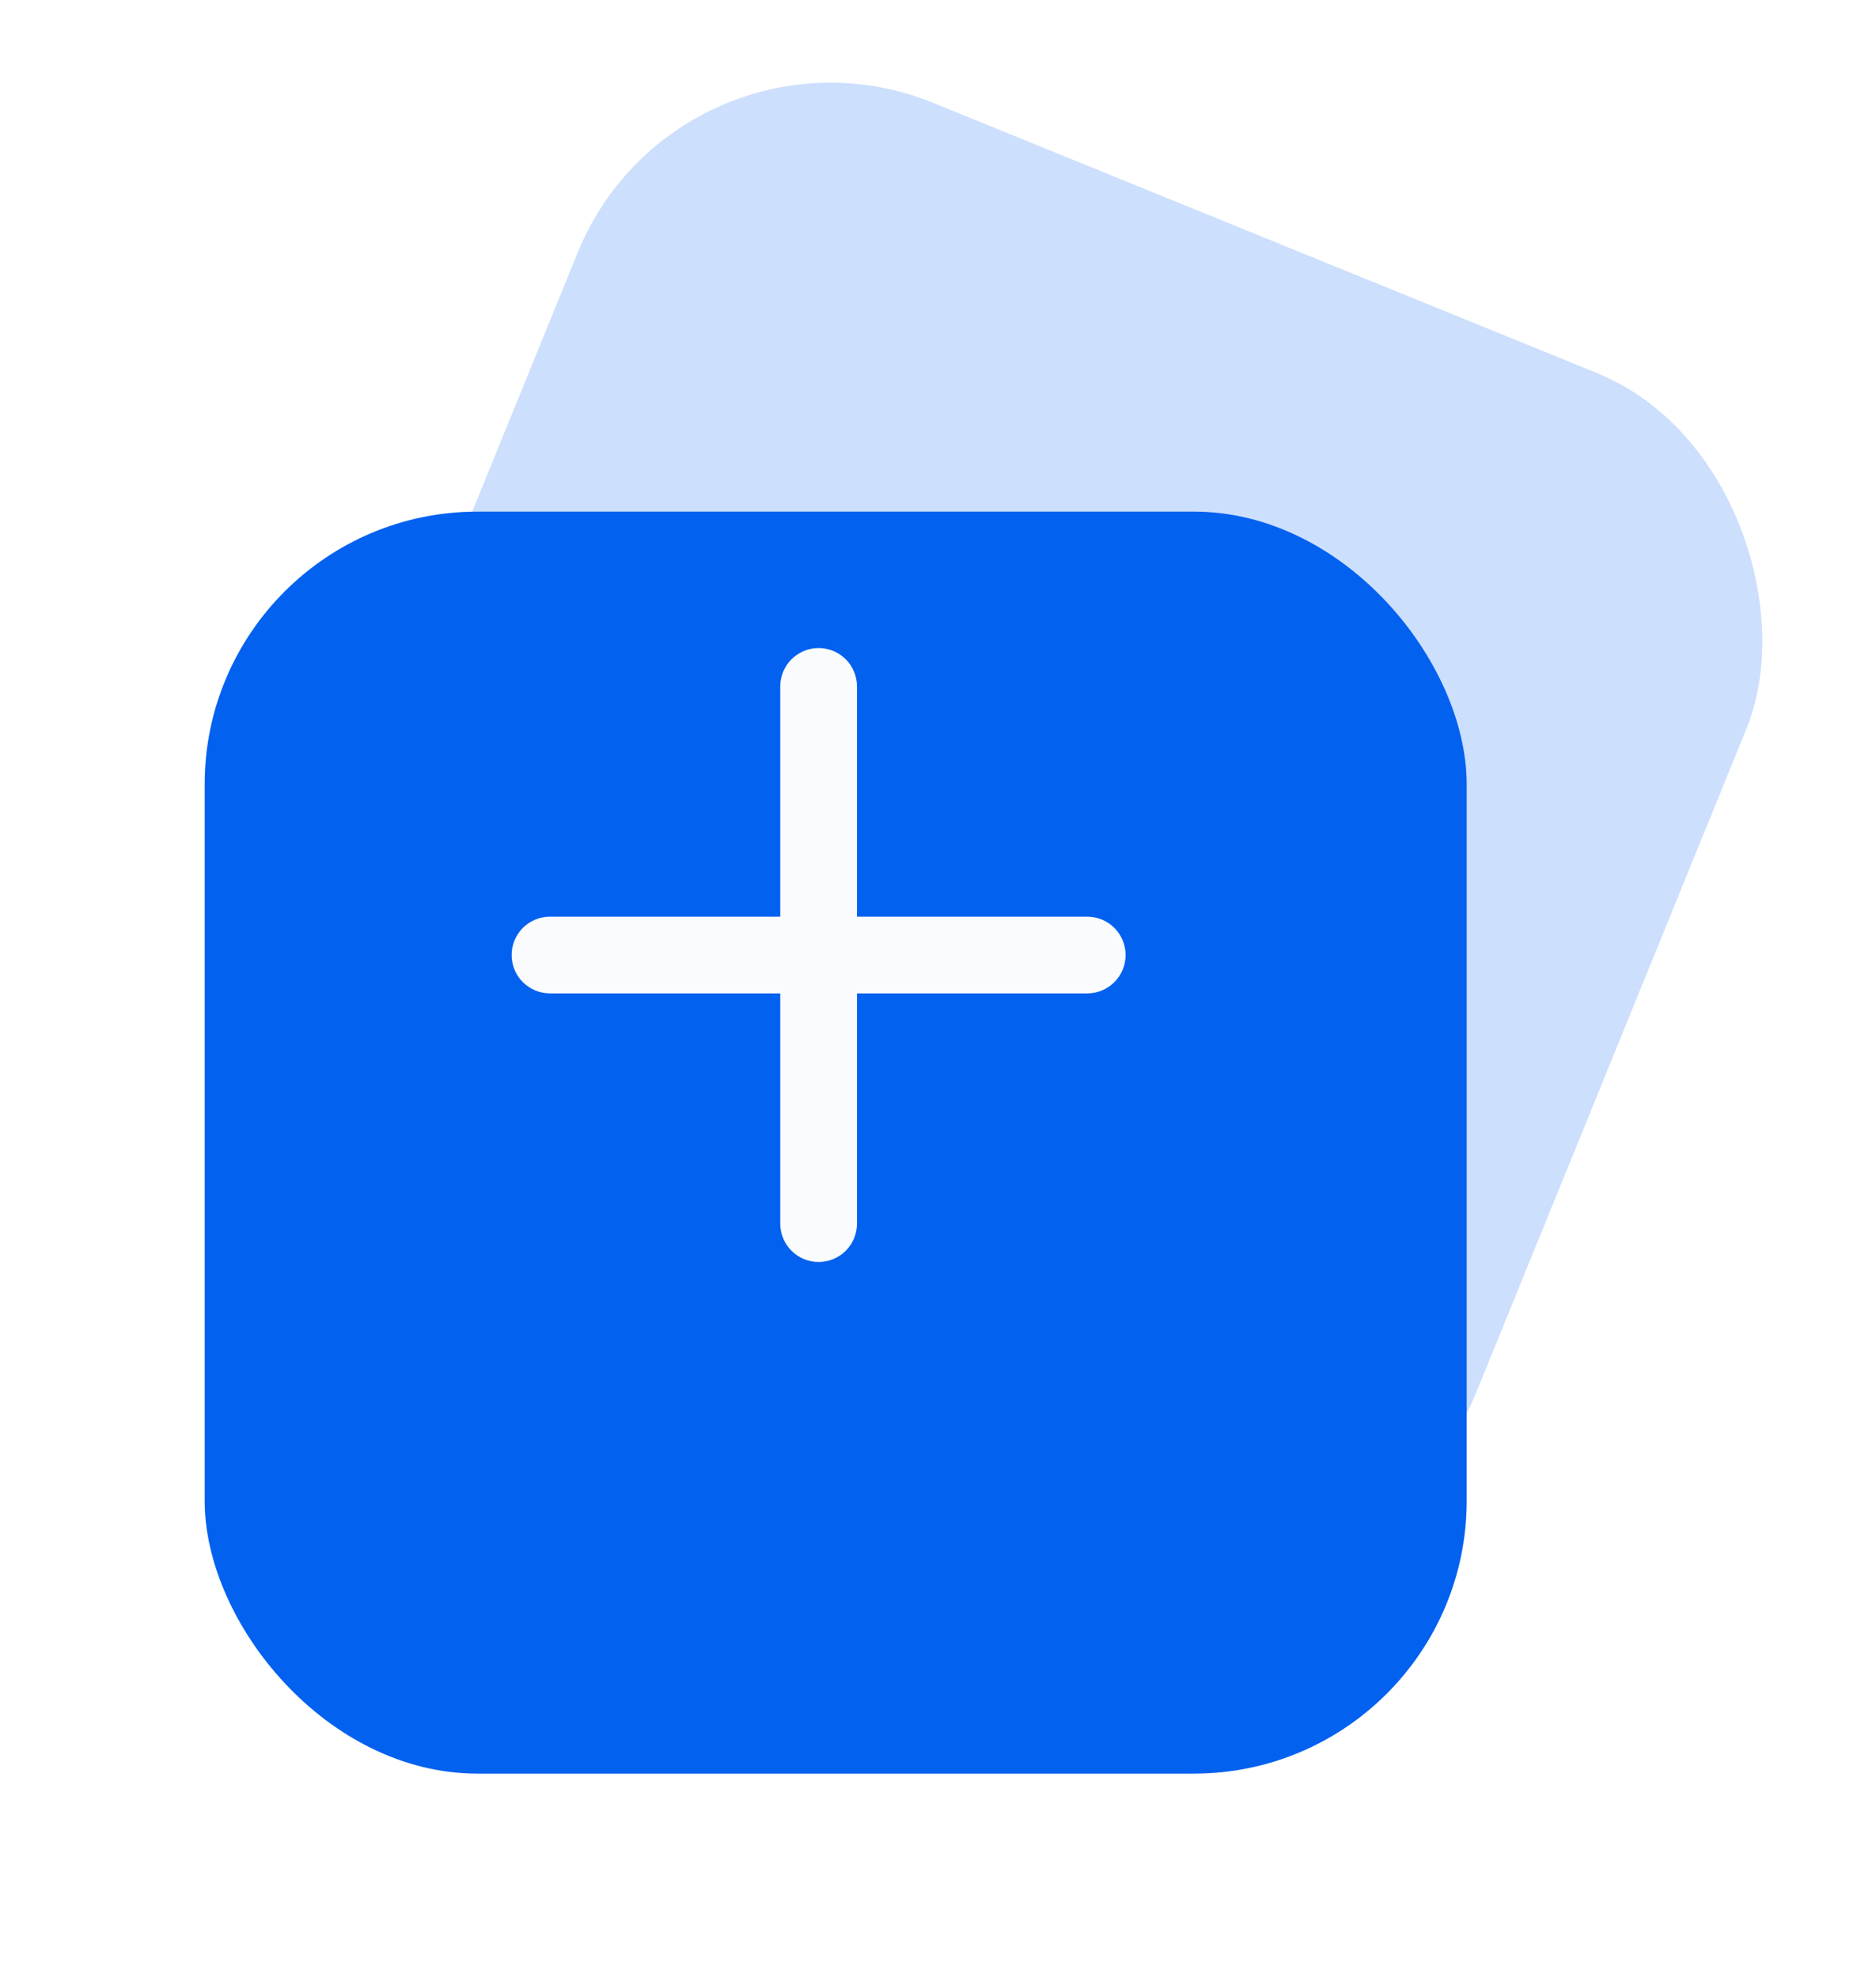 <svg width="55" height="58" viewBox="0 0 55 58" fill="none" xmlns="http://www.w3.org/2000/svg">
<rect opacity="0.2" x="19.951" width="37" height="37" rx="8" transform="rotate(22.151 19.951 0)" fill="#0361F0"/>
<g filter="url(#filter0_d)">
<rect x="6" y="9" width="37" height="37" rx="8" fill="#0361F0"/>
</g>
<path d="M31.875 26.875H25.125V20.125C25.125 19.827 25.006 19.541 24.796 19.329C24.584 19.119 24.298 19 24 19C23.702 19 23.416 19.119 23.204 19.329C22.994 19.541 22.875 19.827 22.875 20.125V26.875H16.125C15.827 26.875 15.54 26.994 15.329 27.204C15.118 27.416 15 27.702 15 28C15 28.298 15.118 28.584 15.329 28.796C15.54 29.006 15.827 29.125 16.125 29.125H22.875V35.875C22.875 36.173 22.994 36.459 23.204 36.67C23.416 36.882 23.702 37 24 37C24.298 37 24.584 36.882 24.796 36.67C25.006 36.459 25.125 36.173 25.125 35.875V29.125H31.875C32.173 29.125 32.459 29.006 32.67 28.796C32.882 28.584 33 28.298 33 28C33 27.702 32.882 27.416 32.67 27.204C32.459 26.994 32.173 26.875 31.875 26.875Z" fill="#F9FBFD"/>
<defs>
<filter id="filter0_d" x="0" y="9" width="49" height="49" filterUnits="userSpaceOnUse" color-interpolation-filters="sRGB">
<feFlood flood-opacity="0" result="BackgroundImageFix"/>
<feColorMatrix in="SourceAlpha" type="matrix" values="0 0 0 0 0 0 0 0 0 0 0 0 0 0 0 0 0 0 127 0" result="hardAlpha"/>
<feOffset dy="6"/>
<feGaussianBlur stdDeviation="3"/>
<feComposite in2="hardAlpha" operator="out"/>
<feColorMatrix type="matrix" values="0 0 0 0 0.038 0 0 0 0 0.352 0 0 0 0 0.829 0 0 0 0.23 0"/>
<feBlend mode="normal" in2="BackgroundImageFix" result="effect1_dropShadow"/>
<feBlend mode="normal" in="SourceGraphic" in2="effect1_dropShadow" result="shape"/>
</filter>
</defs>
</svg>
